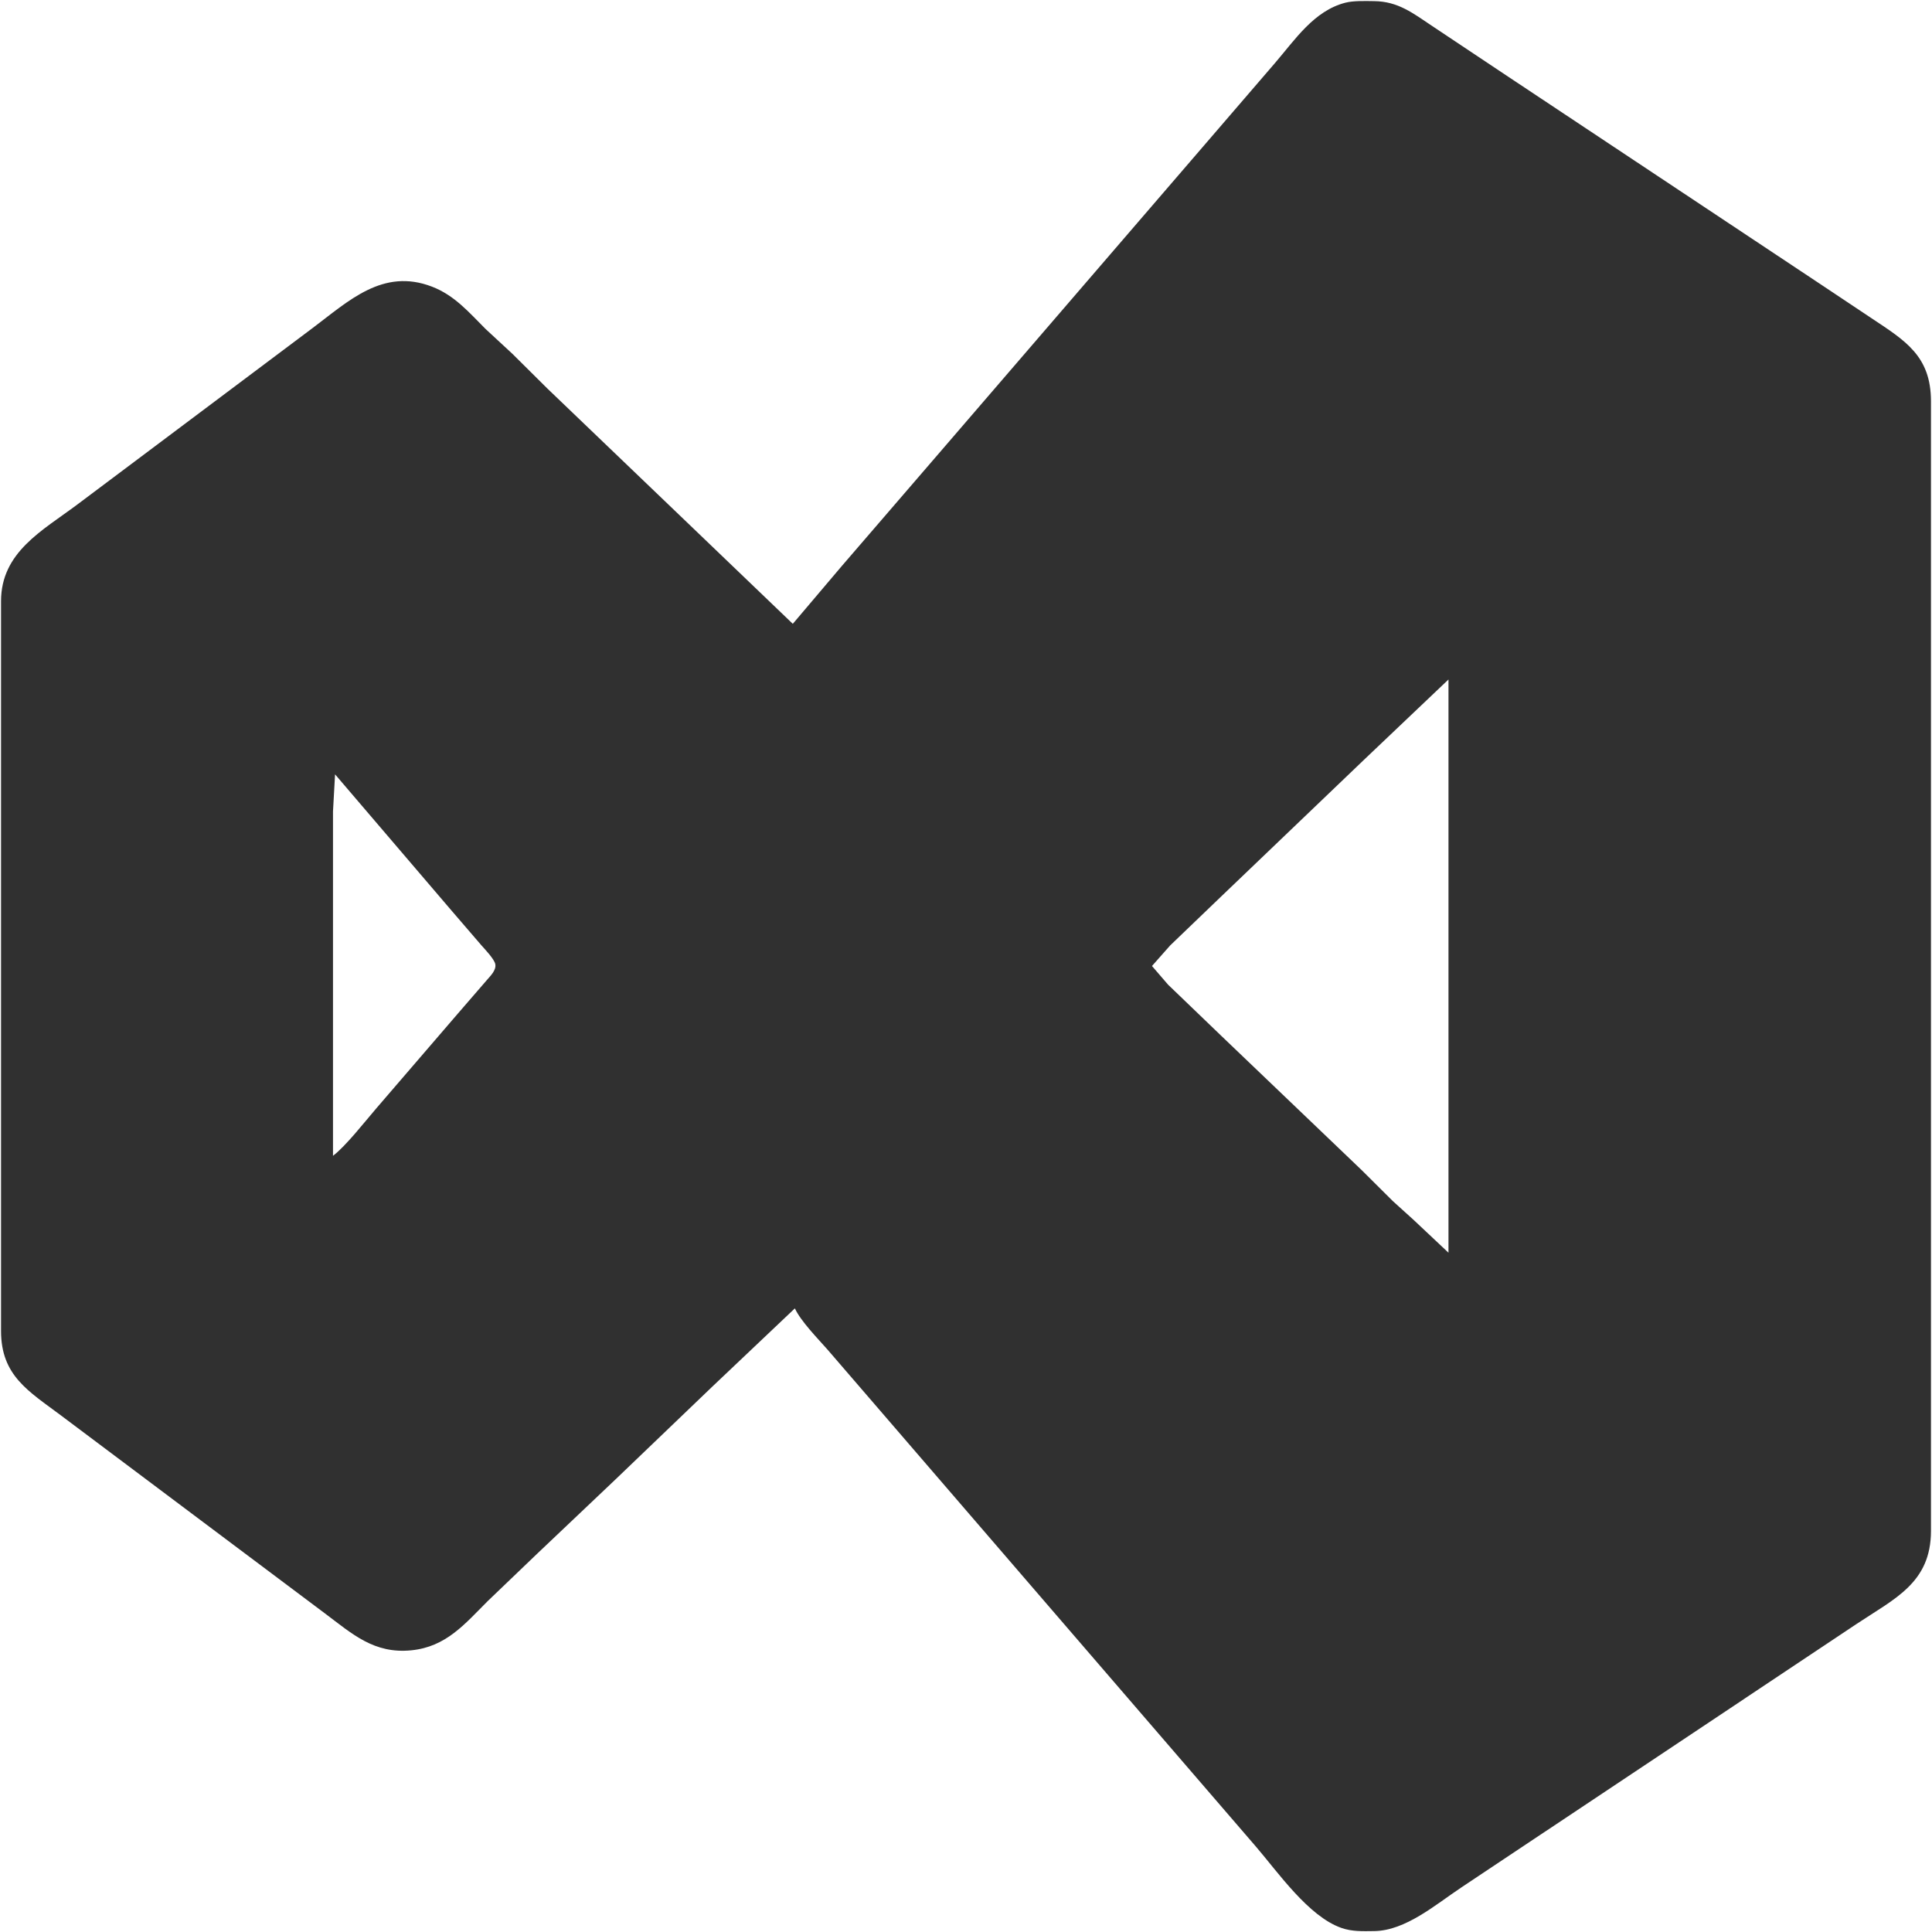 <svg xmlns="http://www.w3.org/2000/svg" viewBox="43.5 43.45 937 937.1">
  <path id="visual-studio" fill="#303030" stroke="none" stroke-width="1"
    d="M 428.00,346.00            C 428.00,346.00 451.73,318.00 451.73,318.00              451.73,318.00 501.72,260.00 501.72,260.00              501.72,260.00 626.58,115.00 626.58,115.00              626.58,115.00 661.87,74.00 661.87,74.00              671.59,62.71 680.75,48.67 696.00,44.76              700.01,43.73 705.76,43.95 710.00,44.00              721.59,44.14 728.78,49.85 738.00,56.00              738.00,56.00 775.00,80.67 775.00,80.67              775.00,80.67 927.00,181.67 927.00,181.67              927.00,181.67 951.00,197.67 951.00,197.67              967.43,208.62 979.97,216.00 980.00,238.00              980.00,238.00 980.00,786.00 980.00,786.00              979.96,811.13 962.36,818.76 944.00,831.00              944.00,831.00 835.00,903.67 835.00,903.67              835.00,903.67 752.00,959.00 752.00,959.00              739.64,967.24 725.14,979.82 710.00,980.00              704.49,980.06 699.28,980.32 694.00,978.45              678.13,972.86 663.52,951.75 652.58,939.00              652.58,939.00 551.72,822.00 551.72,822.00              551.72,822.00 469.85,727.00 469.85,727.00              469.85,727.00 444.85,698.00 444.85,698.00              440.09,692.60 431.89,684.24 429.00,678.00              429.00,678.00 389.00,715.91 389.00,715.91              389.00,715.91 342.00,760.96 342.00,760.96              342.00,760.96 304.00,797.00 304.00,797.00              304.00,797.00 280.00,820.00 280.00,820.00              268.79,831.21 259.82,842.15 243.00,843.83              224.92,845.64 214.45,835.96 201.00,825.87              201.00,825.87 142.00,781.63 142.00,781.63              142.00,781.63 73.00,729.87 73.00,729.87              57.42,718.19 44.03,710.71 44.00,689.00              44.00,689.00 44.00,335.00 44.00,335.00              44.04,311.15 64.08,300.82 81.00,288.13              81.00,288.13 195.00,202.63 195.00,202.63              212.61,189.42 229.18,173.31 253.00,182.47              263.95,186.67 270.93,194.94 279.00,203.00              279.00,203.00 292.00,215.04 292.00,215.04              292.00,215.04 309.00,231.91 309.00,231.91              309.00,231.91 380.00,299.96 380.00,299.96              380.00,299.96 428.00,346.00 428.00,346.00 Z            M 746.00,373.00            C 746.00,373.00 705.00,411.96 705.00,411.96              705.00,411.96 636.00,478.00 636.00,478.00              636.00,478.00 611.00,502.00 611.00,502.00              611.00,502.00 602.20,511.95 602.20,511.95              602.20,511.95 610.00,521.00 610.00,521.00              610.00,521.00 636.00,546.00 636.00,546.00              636.00,546.00 704.00,611.04 704.00,611.04              704.00,611.04 719.00,625.96 719.00,625.96              719.00,625.96 729.00,635.01 729.00,635.01              729.00,635.01 746.00,651.00 746.00,651.00              746.00,651.00 746.00,373.00 746.00,373.00 Z            M 206.00,419.00            C 206.00,419.00 205.00,437.00 205.00,437.00              205.00,437.00 205.00,475.00 205.00,475.00              205.00,475.00 205.00,604.00 205.00,604.00              211.15,599.38 220.55,587.31 226.00,581.00              226.00,581.00 265.58,535.00 265.58,535.00              265.58,535.00 279.42,519.00 279.42,519.00              281.20,516.89 284.33,514.02 283.70,511.00              283.20,508.59 278.77,503.94 277.05,502.00              277.05,502.00 262.42,485.00 262.42,485.00              262.42,485.00 206.00,419.00 206.00,419.00 Z" />
</svg>